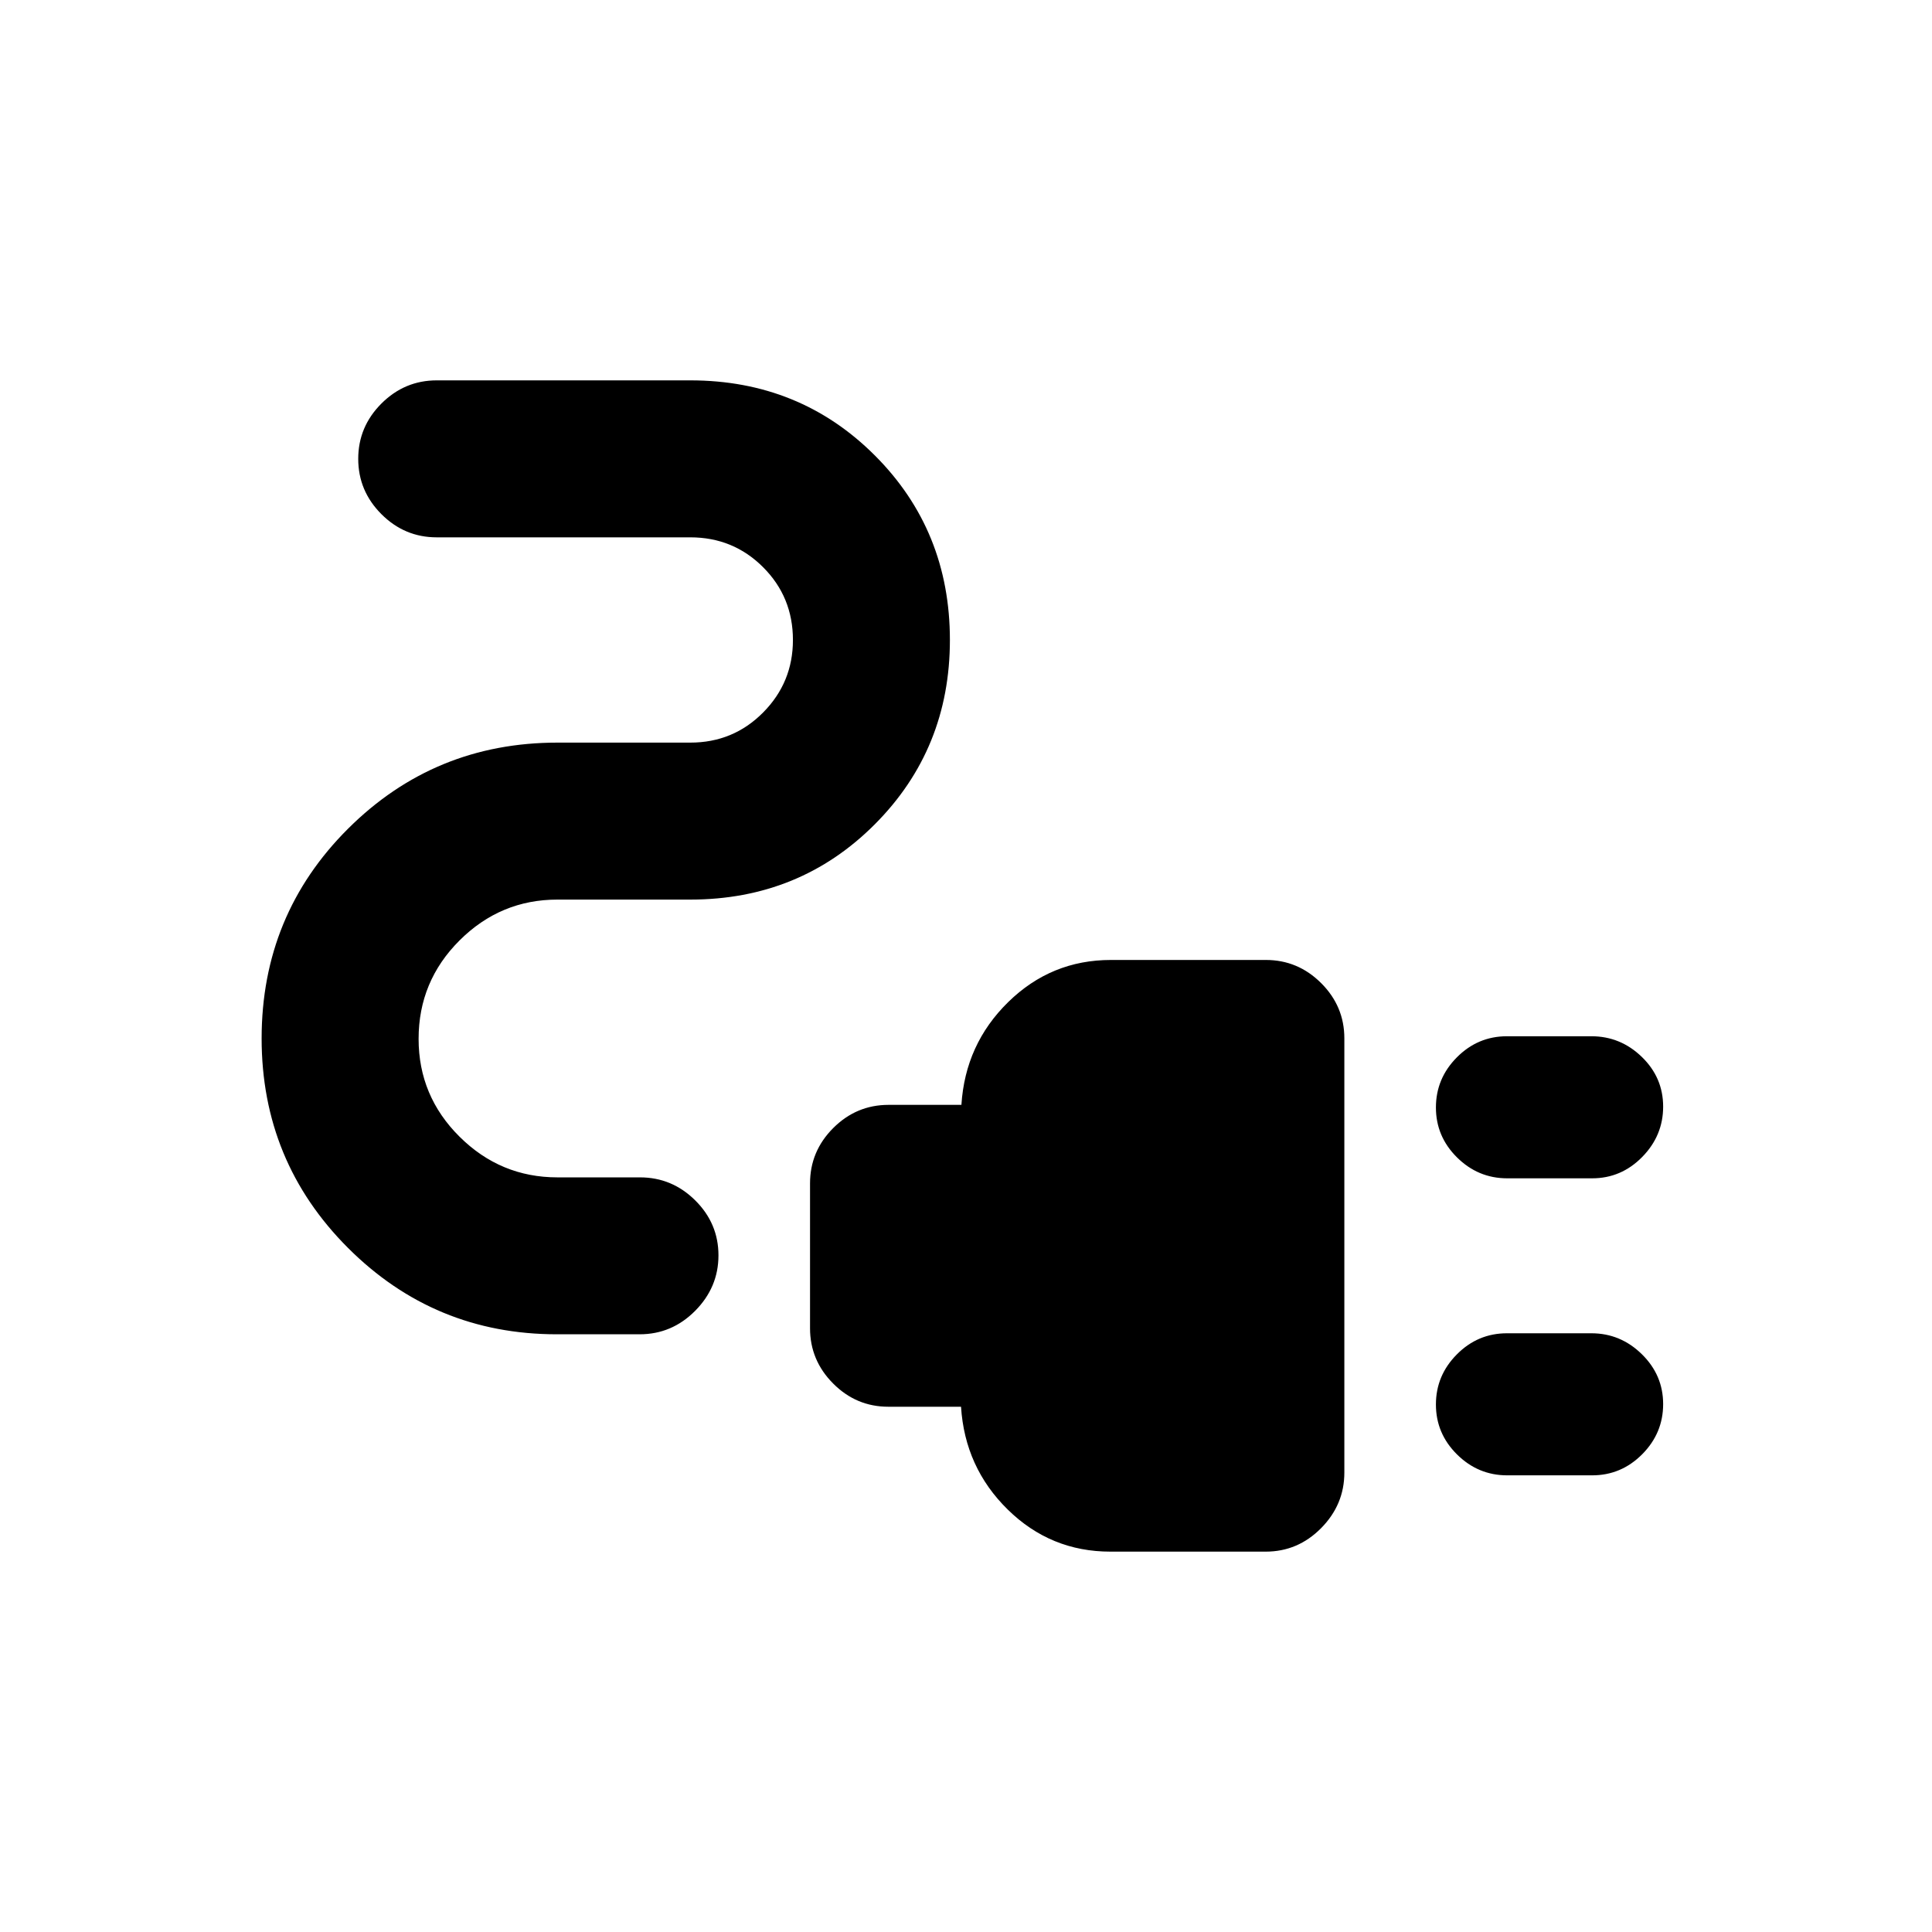 <svg xmlns="http://www.w3.org/2000/svg" height="20" viewBox="0 -960 960 960" width="20"><path d="M748.92-374.5q-14.46 0-24.94-10.39-10.48-10.38-10.48-24.81 0-14.43 10.41-24.91t24.88-10.48h41.96q14.47 0 25.07 10.27 10.59 10.27 10.59 24.7 0 14.42-10.41 25.02t-24.88 10.6h-42.2Zm0 147.59q-14.46 0-24.94-10.39t-10.48-24.82q0-14.42 10.41-24.9 10.41-10.48 24.88-10.48h41.96q14.47 0 25.07 10.39 10.59 10.38 10.59 24.81 0 14.43-10.41 24.91t-24.88 10.48h-42.2ZM551.76-189q-29.72 0-51.02-20.91-21.3-20.91-23.21-51.09h-36.12q-15.92 0-27.41-11.52-11.5-11.53-11.5-27.48v-72q0-15.95 11.52-27.48Q425.55-411 441.5-411h36.22q1.91-30.18 23.27-51.09Q522.34-483 552-483h77q15.95 0 27.48 11.51Q668-459.98 668-444.04v215.76q0 15.93-11.55 27.61Q644.91-189 628.92-189h-77.16ZM276.67-297q-60.82 0-103.75-42.92Q130-382.85 130-444q0-61.39 42.92-104.2Q215.85-591 277-591h66q21.35 0 36.17-14.95Q394-620.89 394-642q0-21.35-14.83-36.17Q364.35-693 343-693H217q-15.95 0-27.48-11.52Q178-716.05 178-732q0-15.95 11.52-27.48Q201.05-771 217-771h126q54.39 0 91.7 37.3Q472-696.39 472-642q0 54.15-37.3 91.58Q397.39-513 343-513h-66q-28.31 0-48.65 20.29Q208-472.42 208-443.79q0 28.4 20.35 48.61 20.34 20.21 48.65 20.21h41q15.95 0 27.48 11.46Q357-352.06 357-336.2q0 15.85-11.57 27.53Q333.86-297 317.84-297h-41.17Z"/></svg>